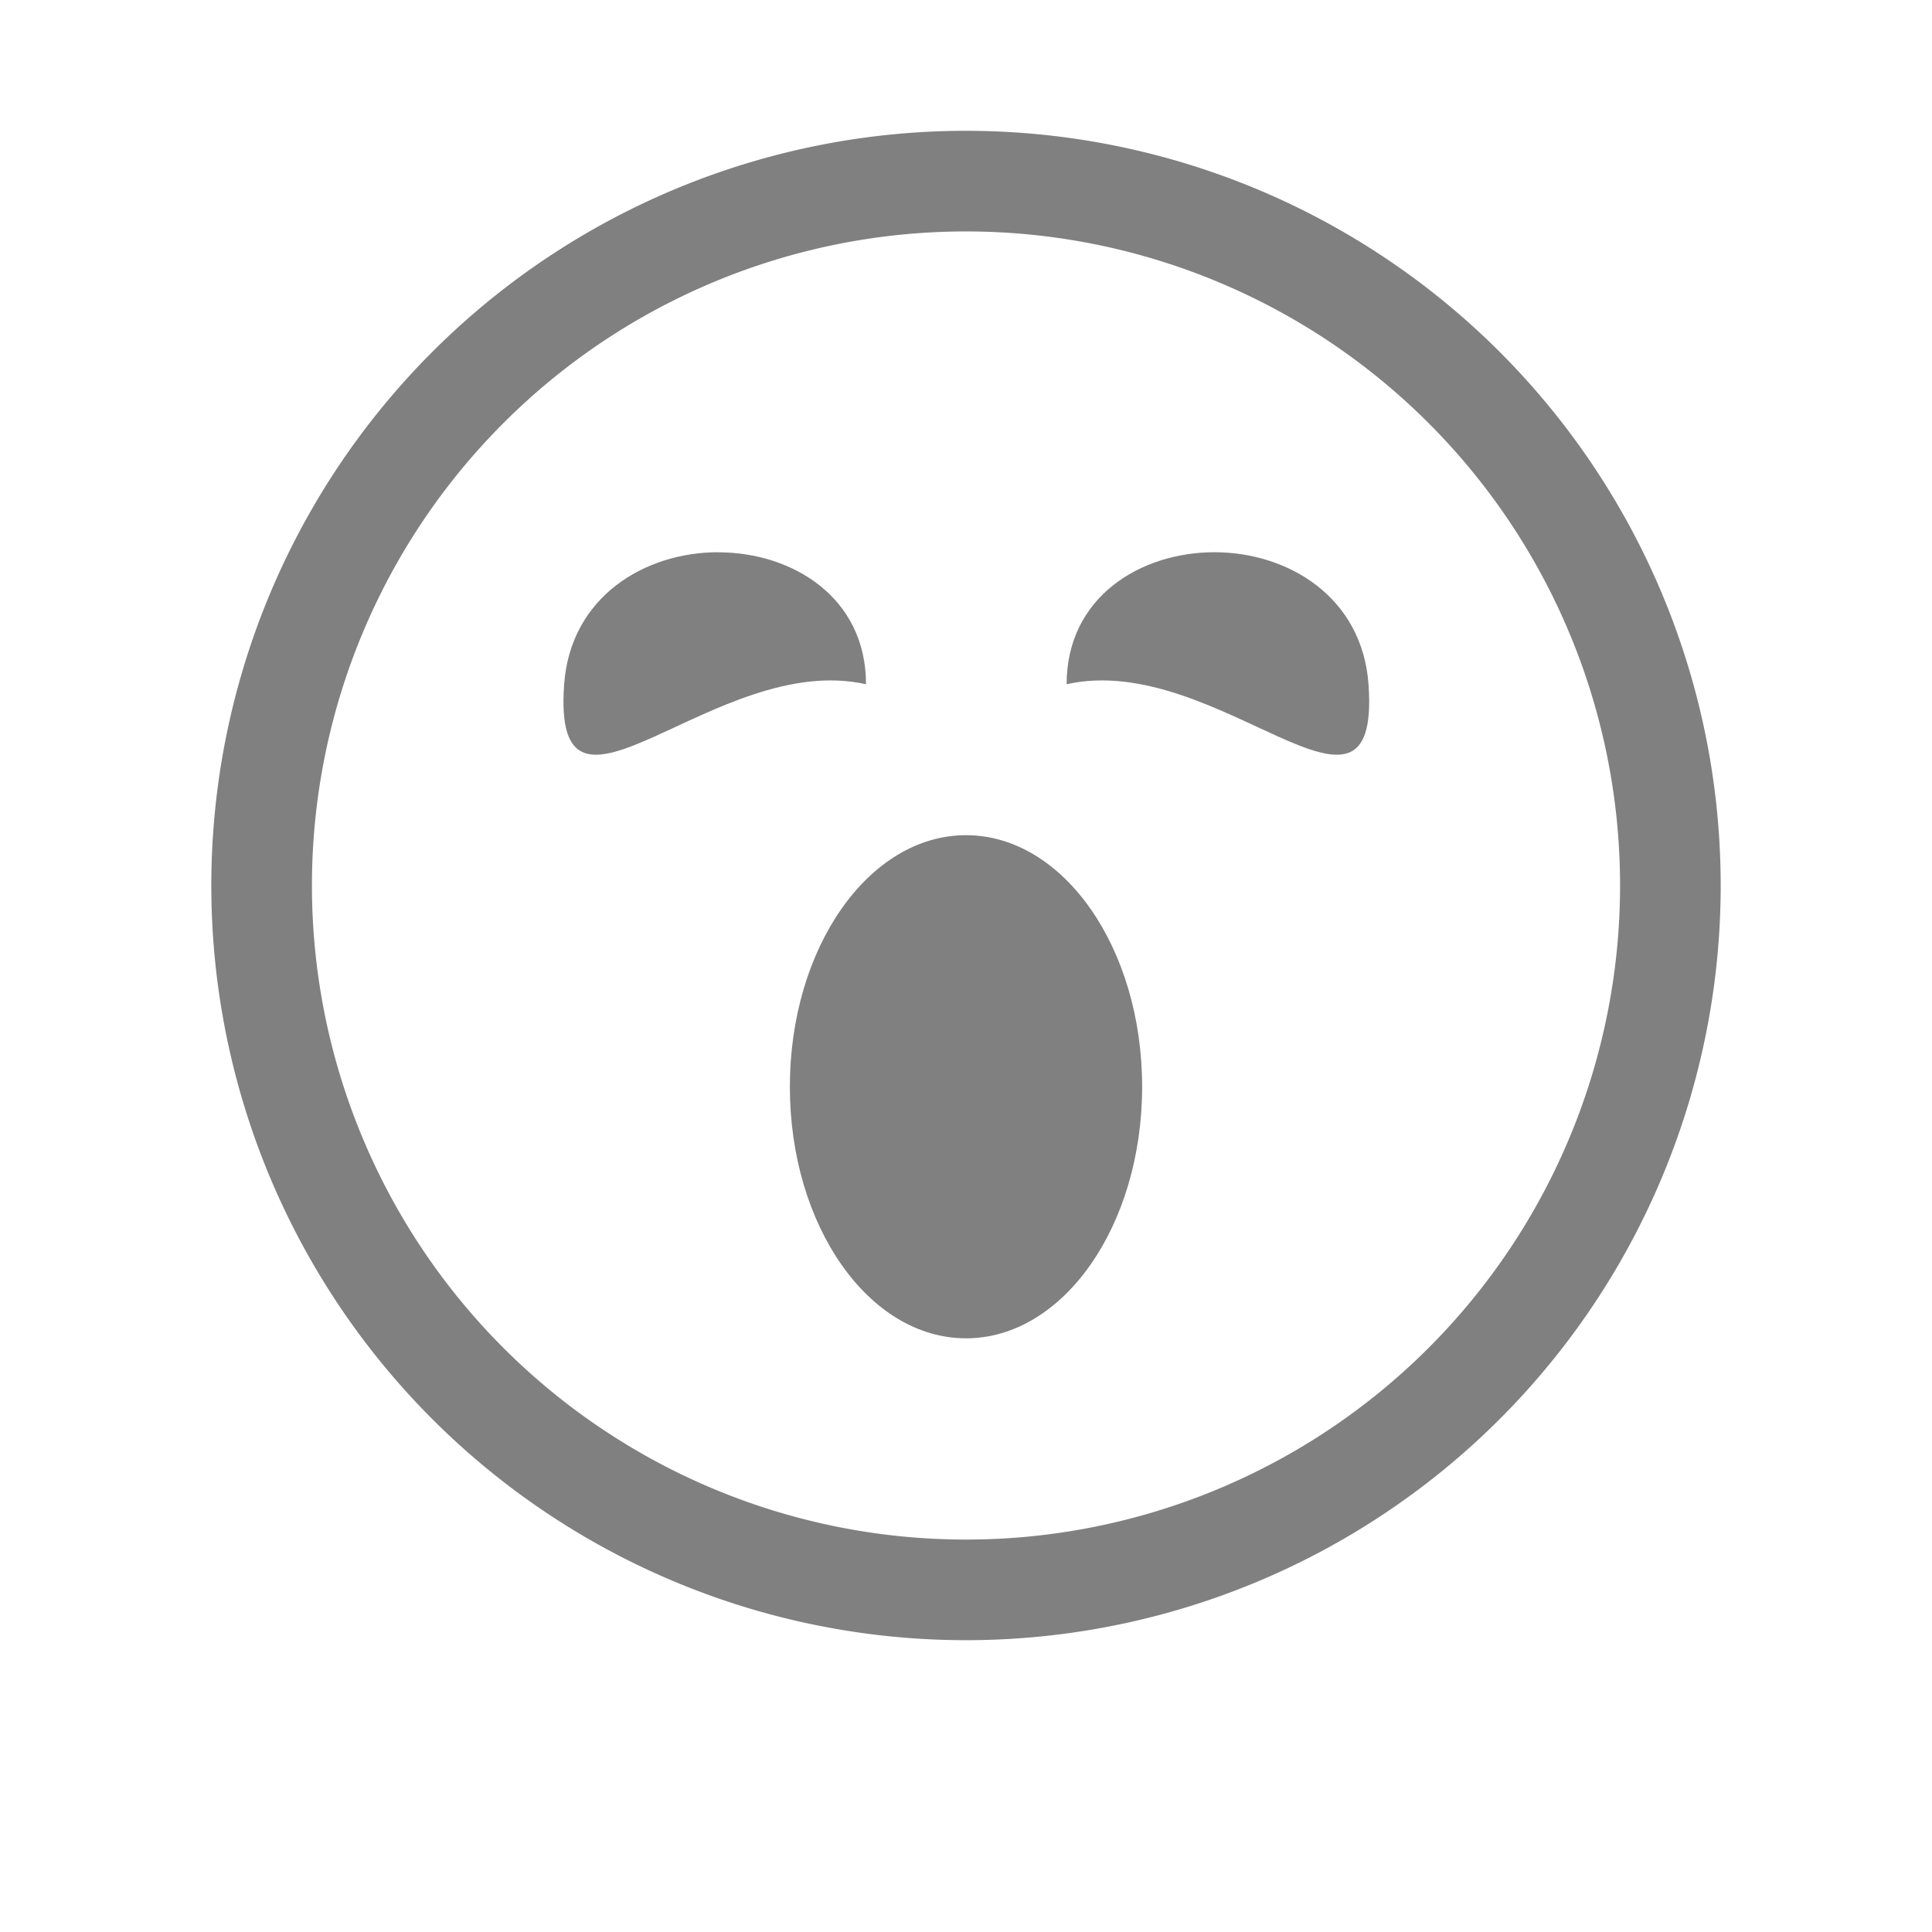 <?xml version="1.0" encoding="UTF-8" standalone="no"?>
<svg viewBox="0 1 24 24" width="24" height="24" version="1.1" id="svg836" sodipodi:docname="yawn.svg" inkscape:version="1.1 (ce6663b3b7, 2021-05-25)"
   xmlns:inkscape="http://www.inkscape.org/namespaces/inkscape"
   xmlns:sodipodi="http://sodipodi.sourceforge.net/DTD/sodipodi-0.dtd"
   xmlns="http://www.w3.org/2000/svg"
   xmlns:svg="http://www.w3.org/2000/svg"
   xmlns:rdf="http://www.w3.org/1999/02/22-rdf-syntax-ns#"
   xmlns:cc="http://creativecommons.org/ns#"
   xmlns:dc="http://purl.org/dc/elements/1.1/">
   <defs id="defs840" />
   <sodipodi:namedview pagecolor="#ffffff" bordercolor="#666666" borderopacity="1" objecttolerance="10" gridtolerance="10" guidetolerance="10" inkscape:pageopacity="0" inkscape:pageshadow="2" inkscape:window-width="1920" inkscape:window-height="1016" id="namedview838" showgrid="true" inkscape:zoom="27.5" inkscape:cx="2.3090909" inkscape:cy="8.2" inkscape:window-x="0" inkscape:window-y="27" inkscape:window-maximized="1" inkscape:current-layer="svg836" inkscape:pagecheckerboard="0">
      <inkscape:grid type="xygrid" id="grid1441" />
   </sodipodi:namedview>
   <path id="path993" style="fill:#808080;fill-opacity:1;fill-rule:evenodd;stroke:none;stroke-width:0.75;stroke-linecap:square;stroke-linejoin:round;stroke-opacity:1" d="m 11.954,2.625 a 9.375,9.375 0 0 0 -9.329,9.375 9.375,9.375 0 0 0 9.375,9.375 9.375,9.375 0 0 0 9.375,-9.375 9.375,9.375 0 0 0 -9.375,-9.375 9.375,9.375 0 0 0 -0.046,0 z m 0.046,1.25 a 8.125,8.125 0 0 1 8.125,8.125 8.125,8.125 0 0 1 -8.125,8.125 8.125,8.125 0 0 1 -8.125,-8.125 8.125,8.125 0 0 1 8.125,-8.125 z" />
   <path d="m 15.086,7.86 c 0.917,0 1.836,0.557 1.914,1.64 0.156,2.166 -1.875,-0.422 -3.75,0 0,-1.083 0.917,-1.64 1.836,-1.64 z" id="path1410" style="fill:#808080;fill-opacity:1;stroke-width:1" />
   <path d="m 8.922,7.861 c 0.919,0 1.836,0.557 1.836,1.639 -1.875,-0.422 -3.906,2.166 -3.75,0 0.079,-1.083 0.996,-1.64 1.914,-1.64 z" id="path1408" style="fill:#808080;fill-opacity:1;stroke-width:1" />
   <ellipse style="fill:#808080;fill-rule:evenodd;stroke:none;stroke-width:1" id="path1447" cx="12" cy="14.5" rx="2.188" ry="3.125" />
</svg>
